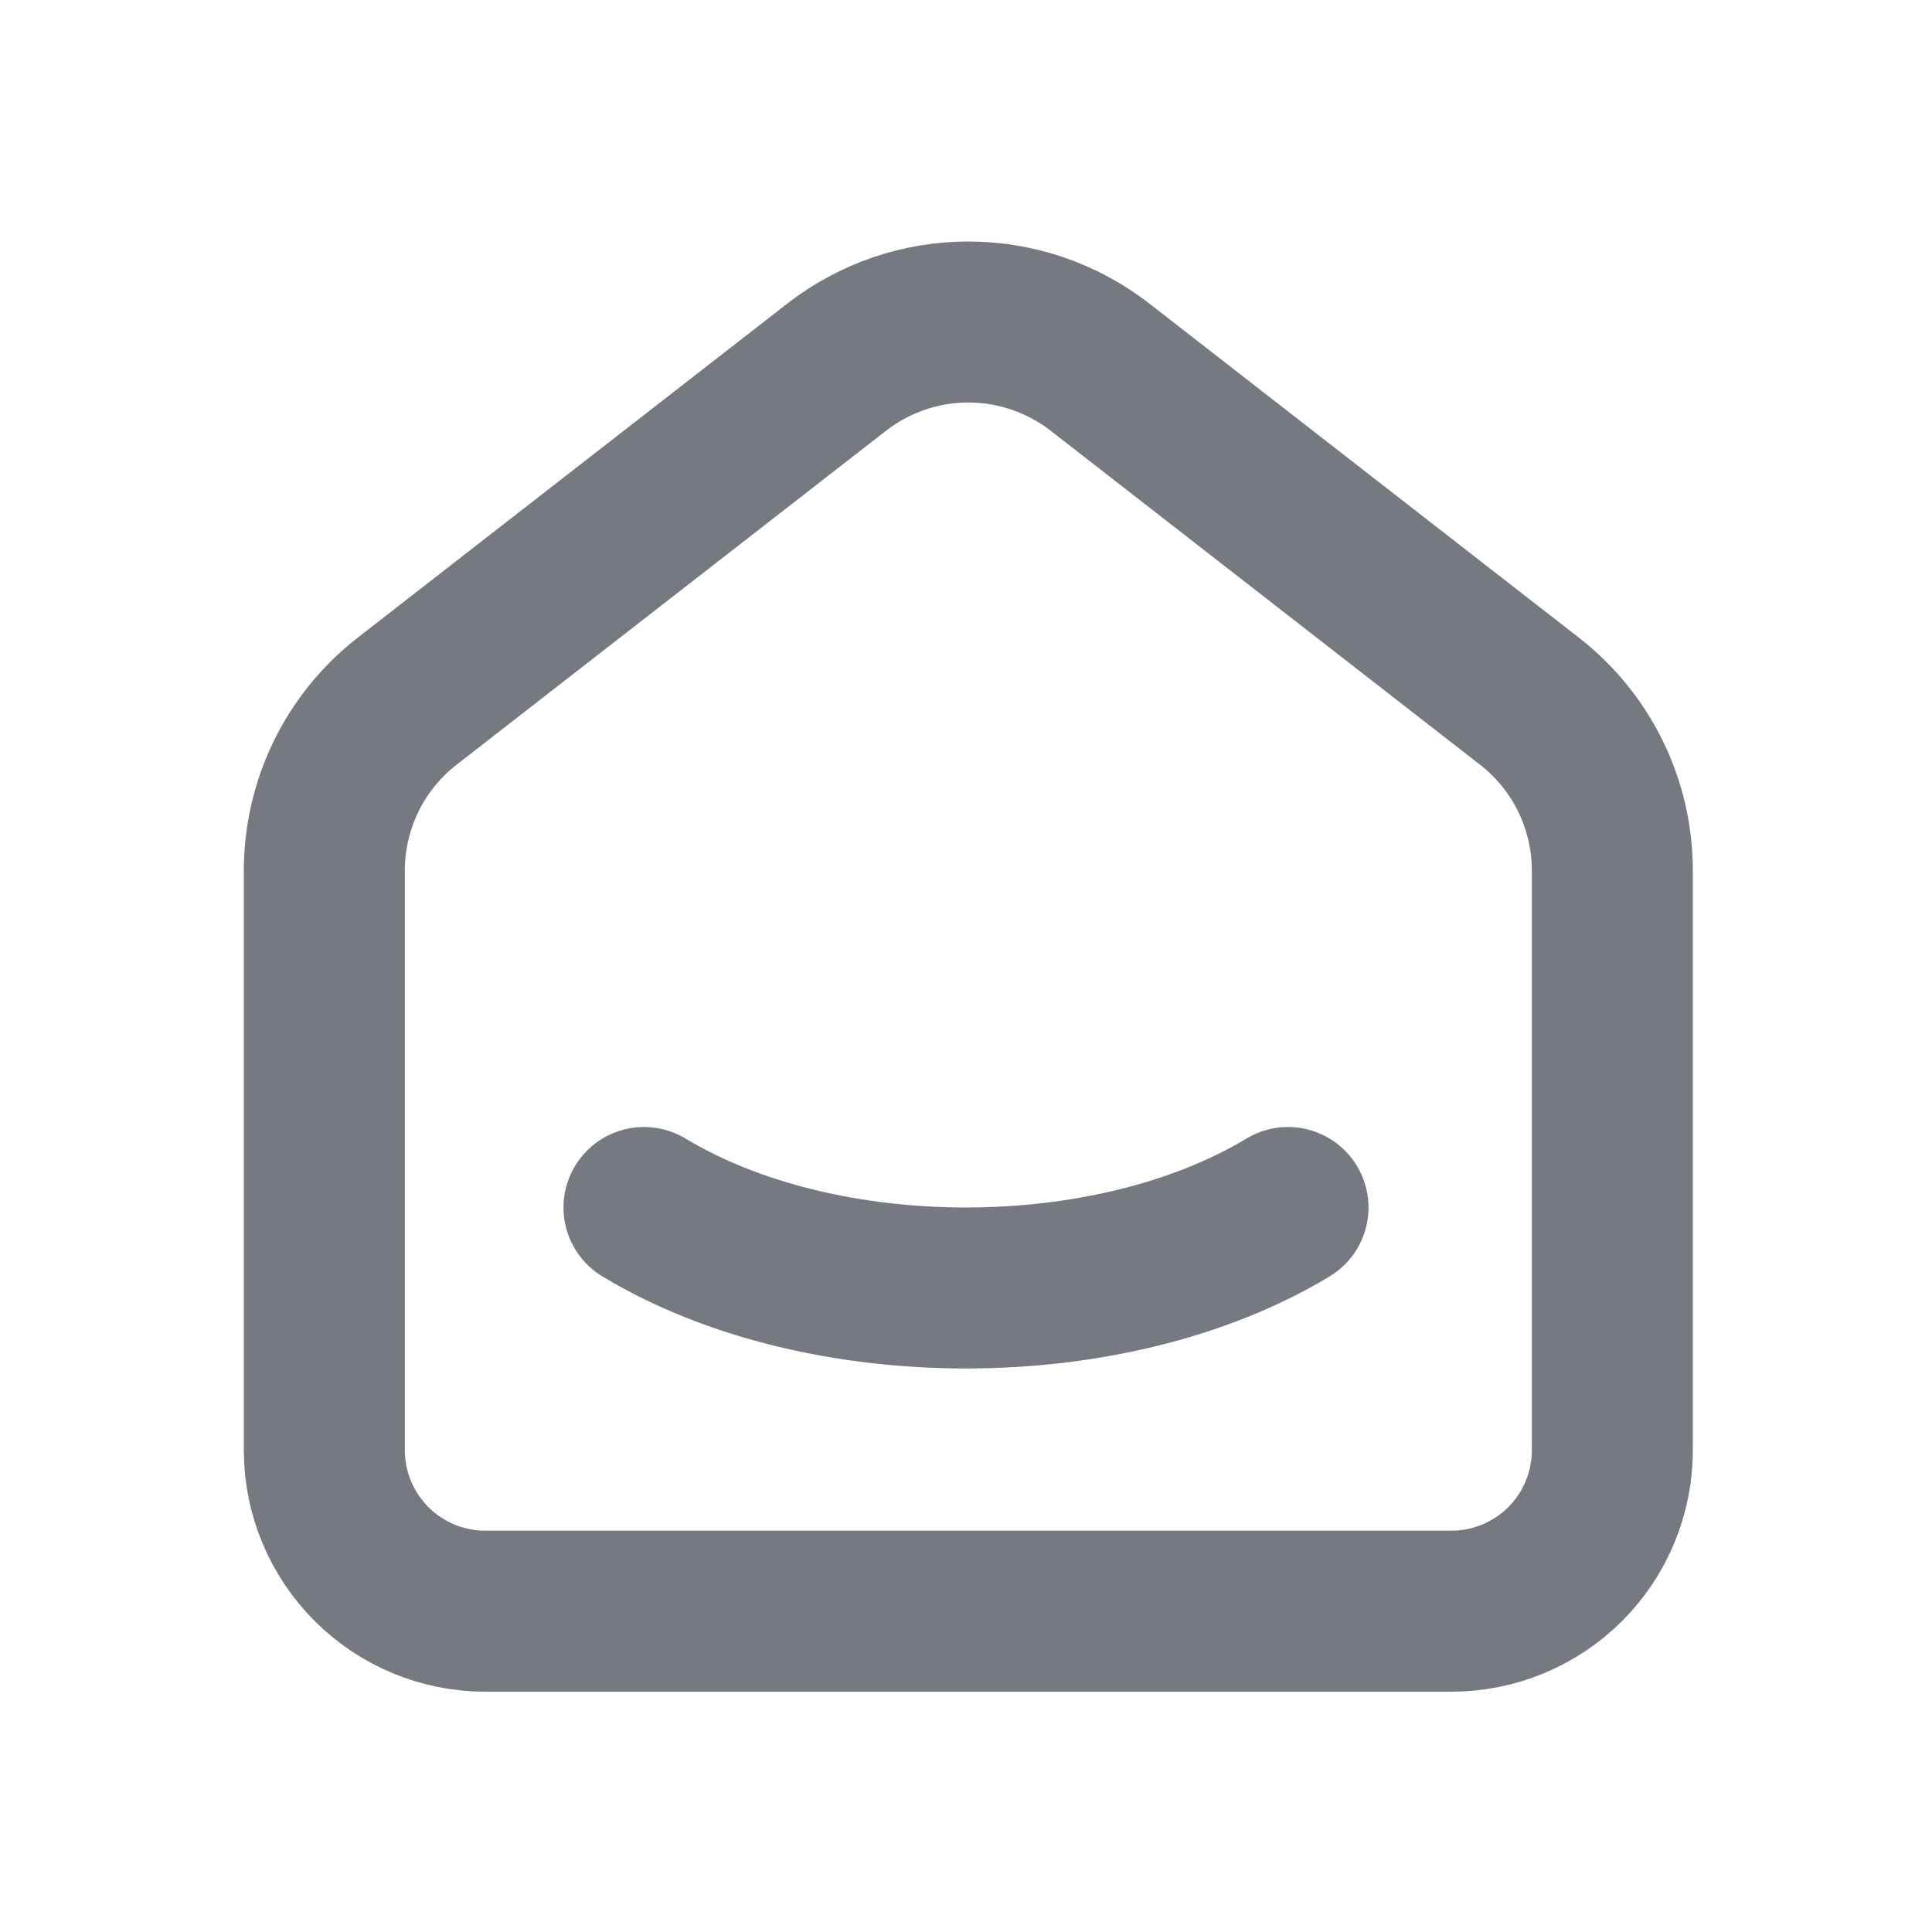<svg width="24" height="24" viewBox="0 0 24 24" fill="none" xmlns="http://www.w3.org/2000/svg">
<g clip-path="url(#clip0_598_64462)">
<path d="M18.999 8.71L13.666 4.562C13.198 4.198 12.622 4 12.029 4C11.436 4 10.86 4.198 10.392 4.562L5.058 8.71C4.738 8.959 4.478 9.279 4.3 9.643C4.122 10.008 4.029 10.409 4.029 10.815V18.015C4.029 18.545 4.24 19.054 4.615 19.429C4.99 19.804 5.499 20.015 6.029 20.015H18.029C18.56 20.015 19.068 19.804 19.444 19.429C19.819 19.054 20.029 18.545 20.029 18.015V10.815C20.029 9.992 19.649 9.215 18.999 8.71Z" stroke="#777980" stroke-width="2" stroke-linecap="round" stroke-linejoin="round"/>
<path d="M16 15C13.79 16.333 10.208 16.333 8 15" stroke="#777980" stroke-width="2" stroke-linecap="round" stroke-linejoin="round"/>
</g>
<defs>
<clipPath id="clip0_598_64462">
<rect width="24" height="24" fill="white"/>
</clipPath>
</defs>
</svg>
